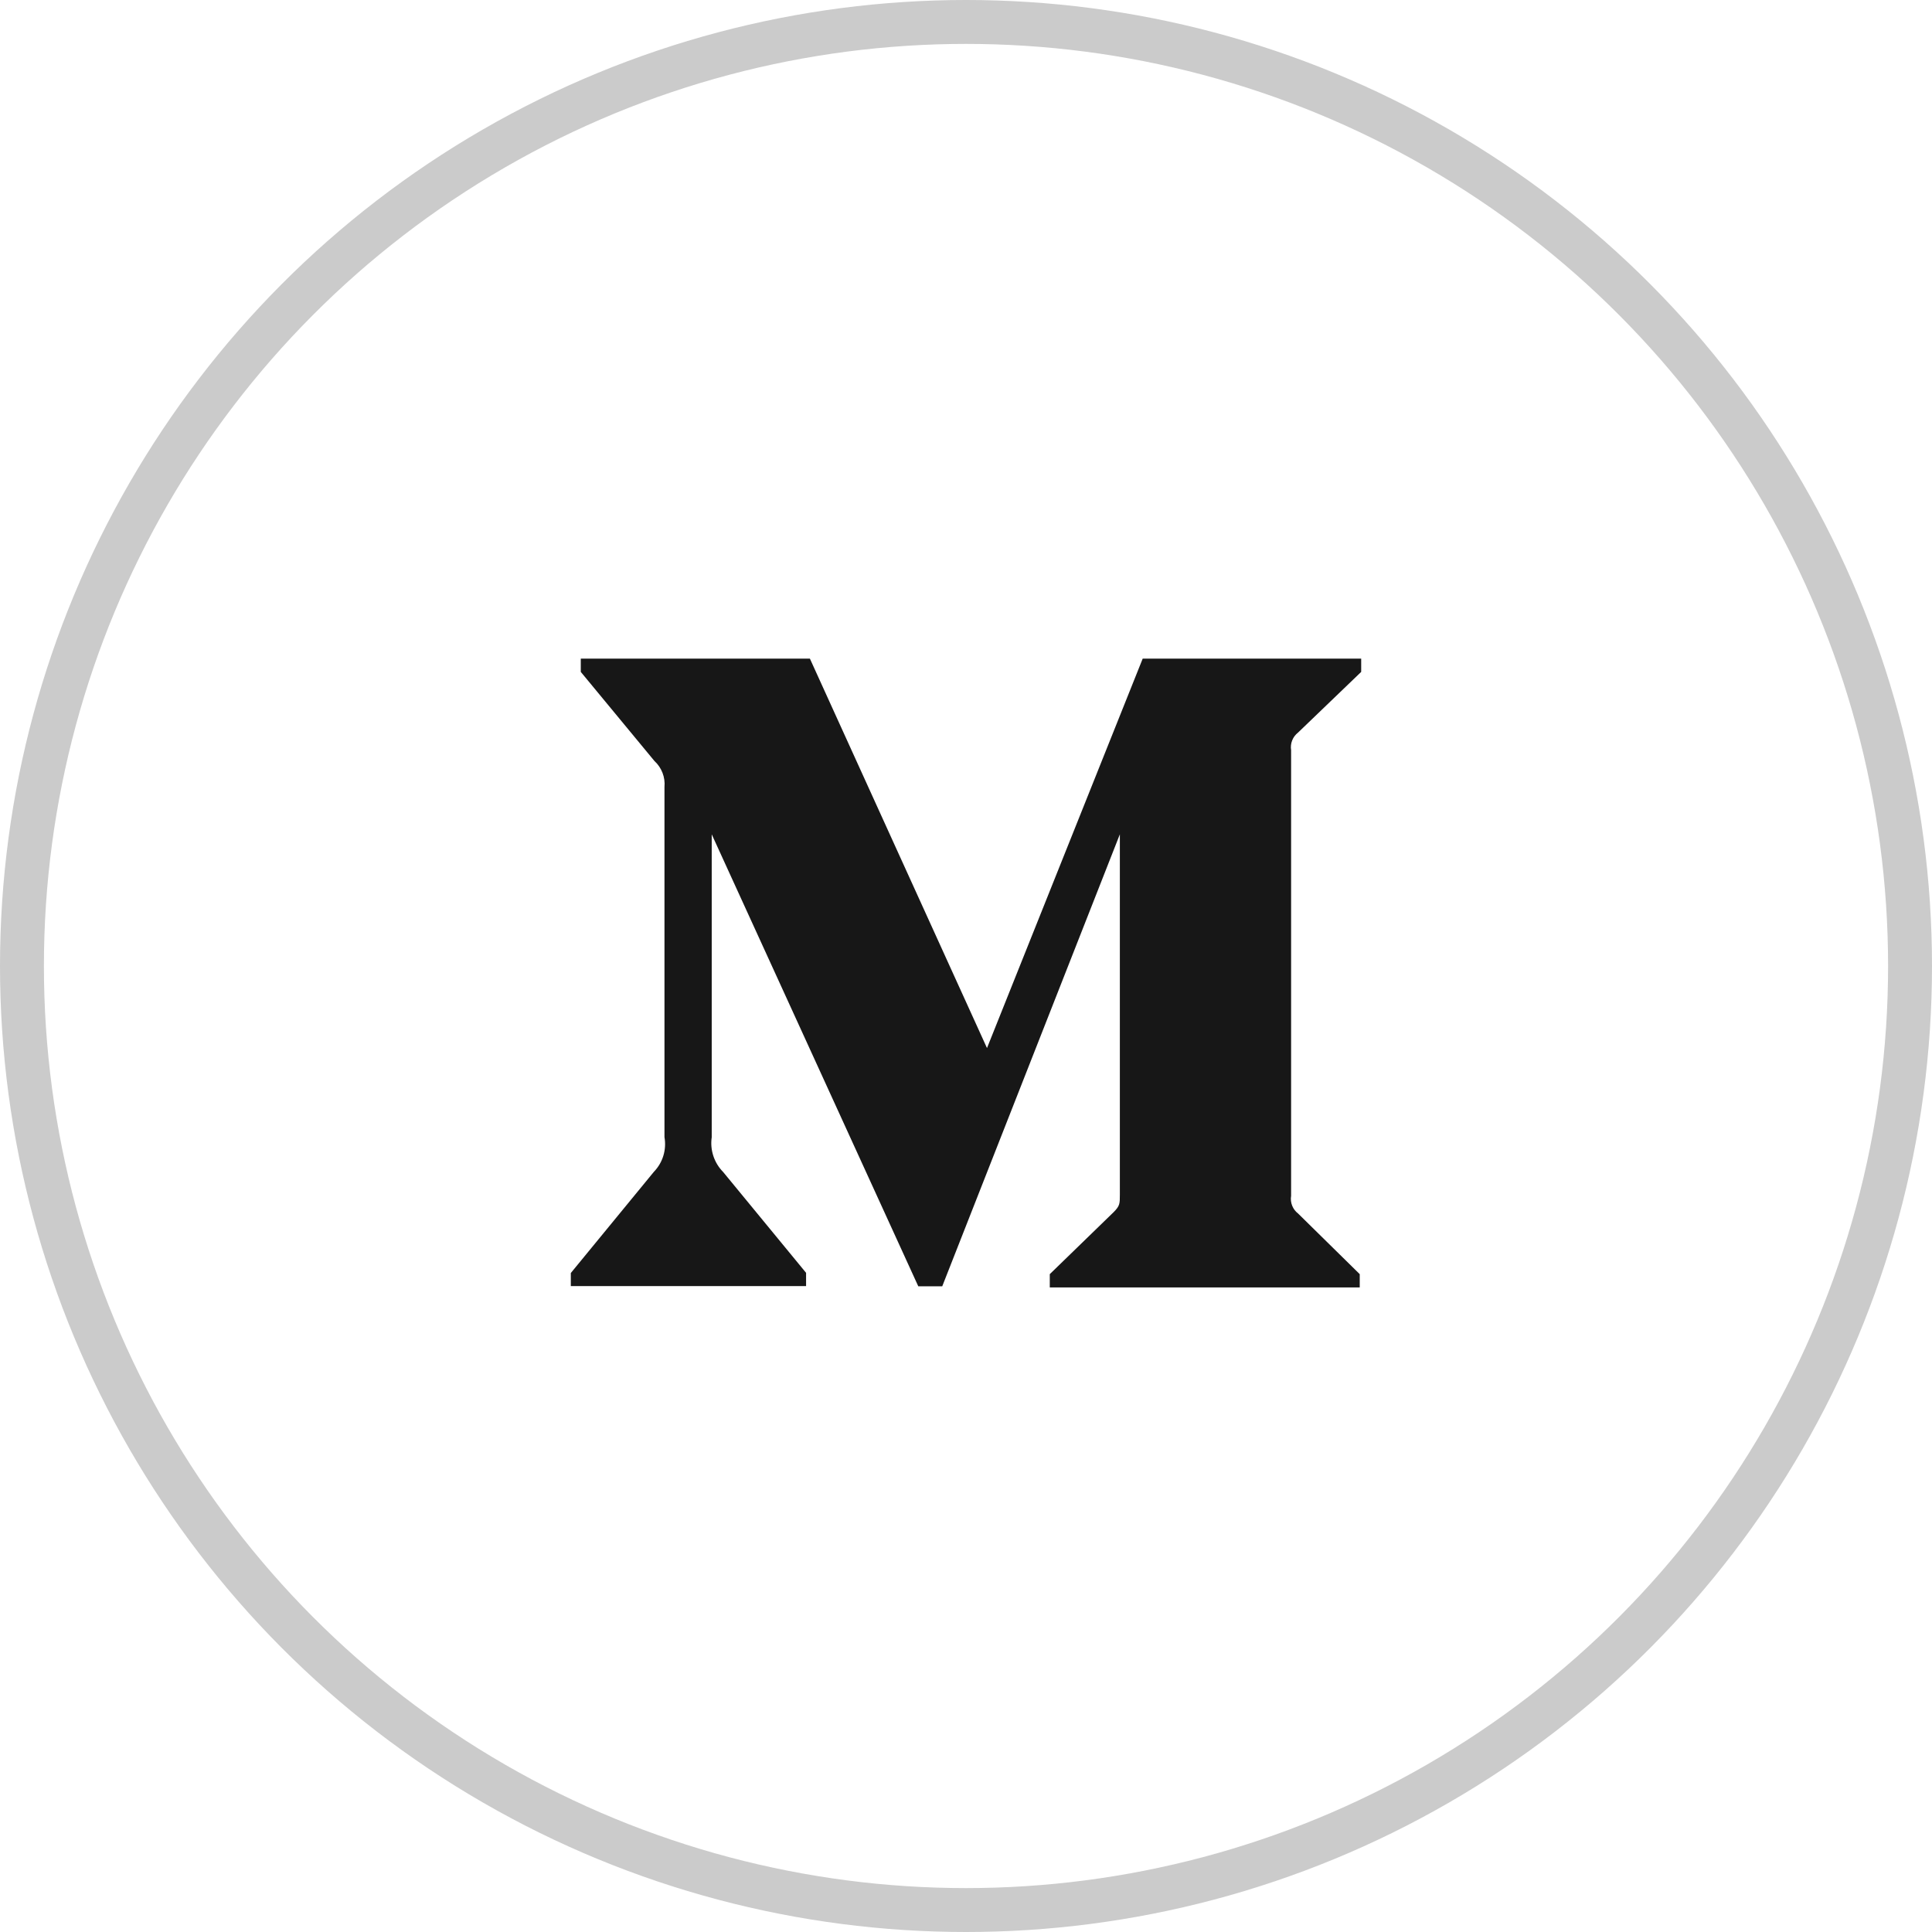 <svg width="44" height="44" viewBox="0 0 44 44" fill="none" xmlns="http://www.w3.org/2000/svg">
<circle cx="22" cy="22" r="21.5" stroke="#CBCBCB"/>
<path d="M29.563 16.683L31 15.302V15H26.024L22.478 23.869L18.445 15H13.227V15.302L14.905 17.332C15.069 17.482 15.154 17.702 15.133 17.923V25.898C15.184 26.187 15.093 26.48 14.891 26.688L13 28.992V29.29H18.358V28.988L16.469 26.691C16.367 26.588 16.291 26.463 16.246 26.326C16.201 26.189 16.188 26.044 16.209 25.901V19.001L20.913 29.294H21.459L25.504 19.001V27.202C25.504 27.417 25.504 27.462 25.363 27.605L23.908 29.018V29.32H30.967V29.018L29.563 27.637C29.441 27.544 29.378 27.387 29.404 27.234V17.086C29.392 17.011 29.4 16.933 29.428 16.863C29.456 16.791 29.503 16.73 29.563 16.683Z" fill="#171717"/>
</svg>
